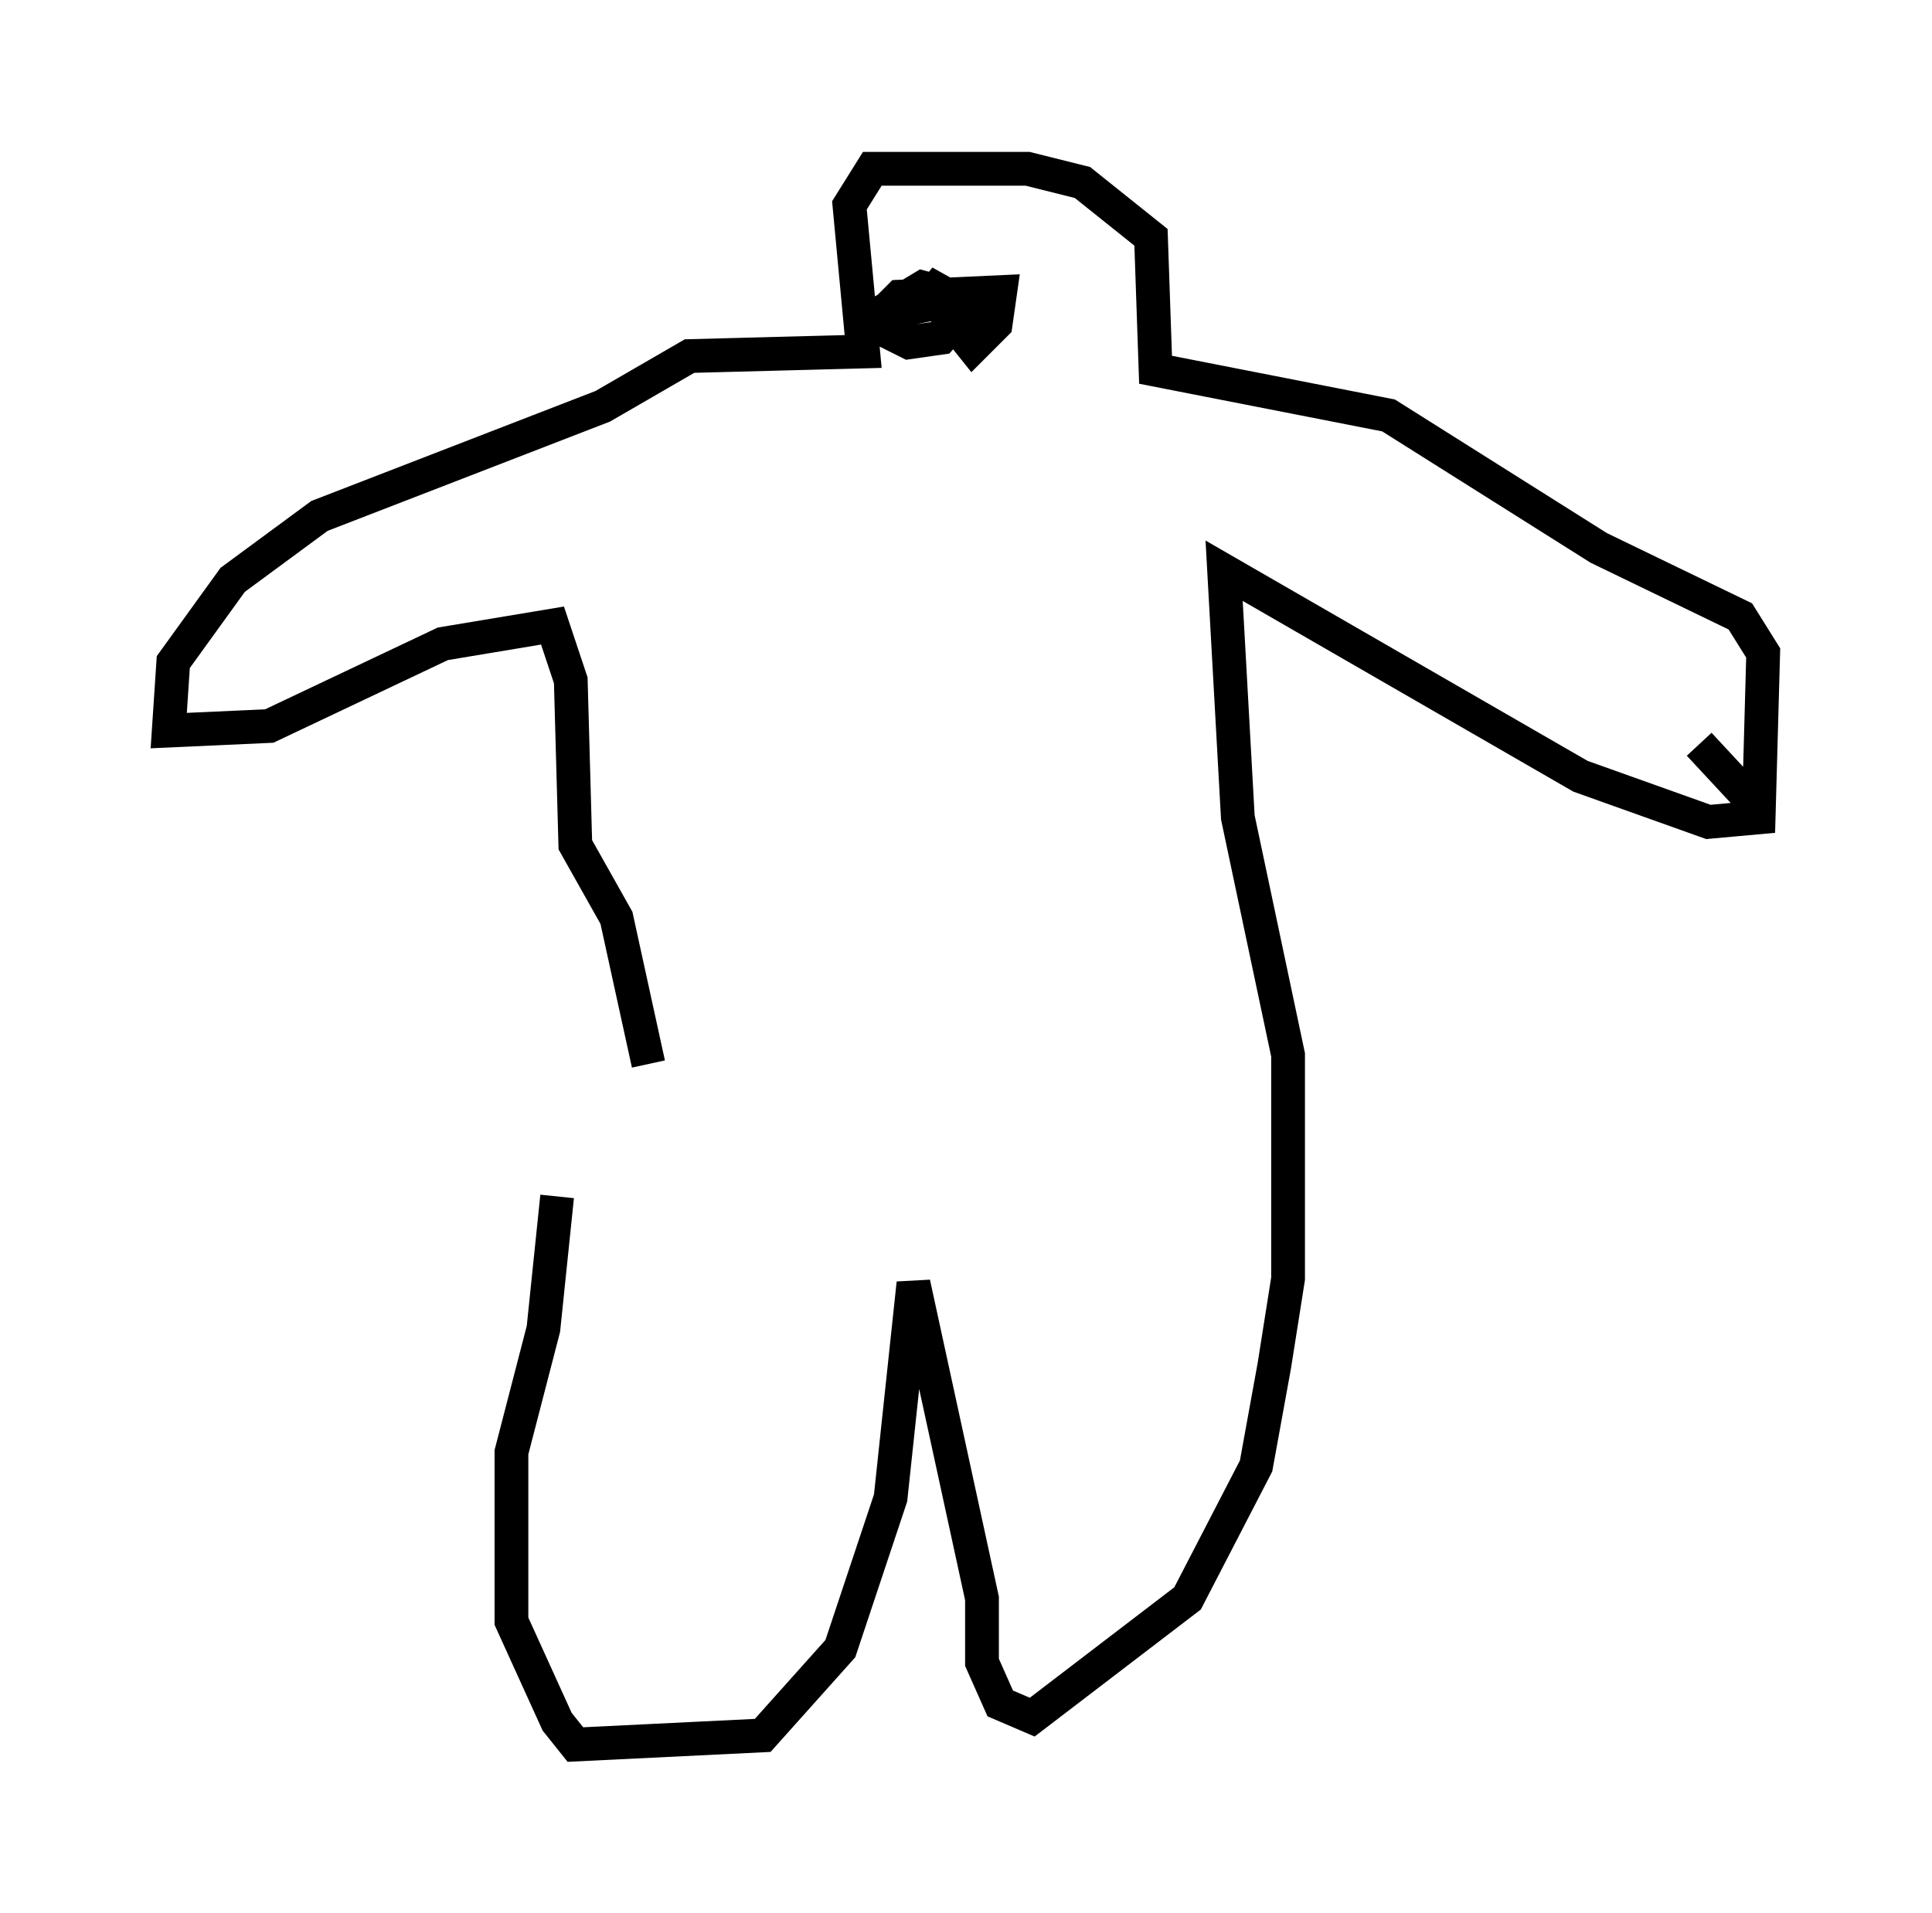 <?xml version="1.0" encoding="utf-8" ?>
<svg baseProfile="full" height="56.684" version="1.1" width="57.225" xmlns="http://www.w3.org/2000/svg" xmlns:ev="http://www.w3.org/2001/xml-events" xmlns:xlink="http://www.w3.org/1999/xlink"><defs /><rect fill="white" height="56.684" width="57.225" x="0" y="0" /><path d="M18.126, 30.304 m-1.624, 5.142 l-0.406, 3.924 -0.947, 3.654 l0.0, 5.007 1.353, 2.977 l0.541, 0.677 5.548, -0.271 l2.3, -2.571 1.488, -4.465 l0.677, -6.36 2.03, 9.337 l0.0, 1.894 0.541, 1.218 l0.947, 0.406 4.601, -3.518 l2.03, -3.924 0.541, -2.977 l0.406, -2.571 0.0, -6.631 l-1.488, -7.036 -0.406, -7.307 l10.555, 6.089 3.789, 1.353 l1.488, -0.135 0.135, -4.871 l-0.677, -1.083 -4.195, -2.03 l-6.225, -3.924 -6.901, -1.353 l-0.135, -3.924 -2.03, -1.624 l-1.624, -0.406 -4.601, 0.0 l-0.677, 1.083 0.406, 4.33 l-5.142, 0.135 -2.571, 1.488 l-8.39, 3.248 -2.571, 1.894 l-1.759, 2.436 -0.135, 2.03 l2.977, -0.135 5.142, -2.436 l3.248, -0.541 0.541, 1.624 l0.135, 4.871 1.218, 2.165 l0.947, 4.33 m9.878, -22.057 l-0.812, 0.135 0.541, 0.677 l0.677, -0.677 0.135, -0.947 l-2.977, 0.135 -0.812, 0.812 l1.083, 0.541 0.947, -0.135 l0.947, -1.083 -1.488, -0.406 l-1.353, 0.812 1.353, -0.271 l0.677, -0.812 -0.271, 0.812 m-0.406, -2.706 l0.0, 0.0 m2.436, 0.0 l0.0, 0.0 m20.568, 15.697 l1.759, 1.894 m-1.894, -4.33 " fill="none" stroke="black" stroke-width="1" /></svg>